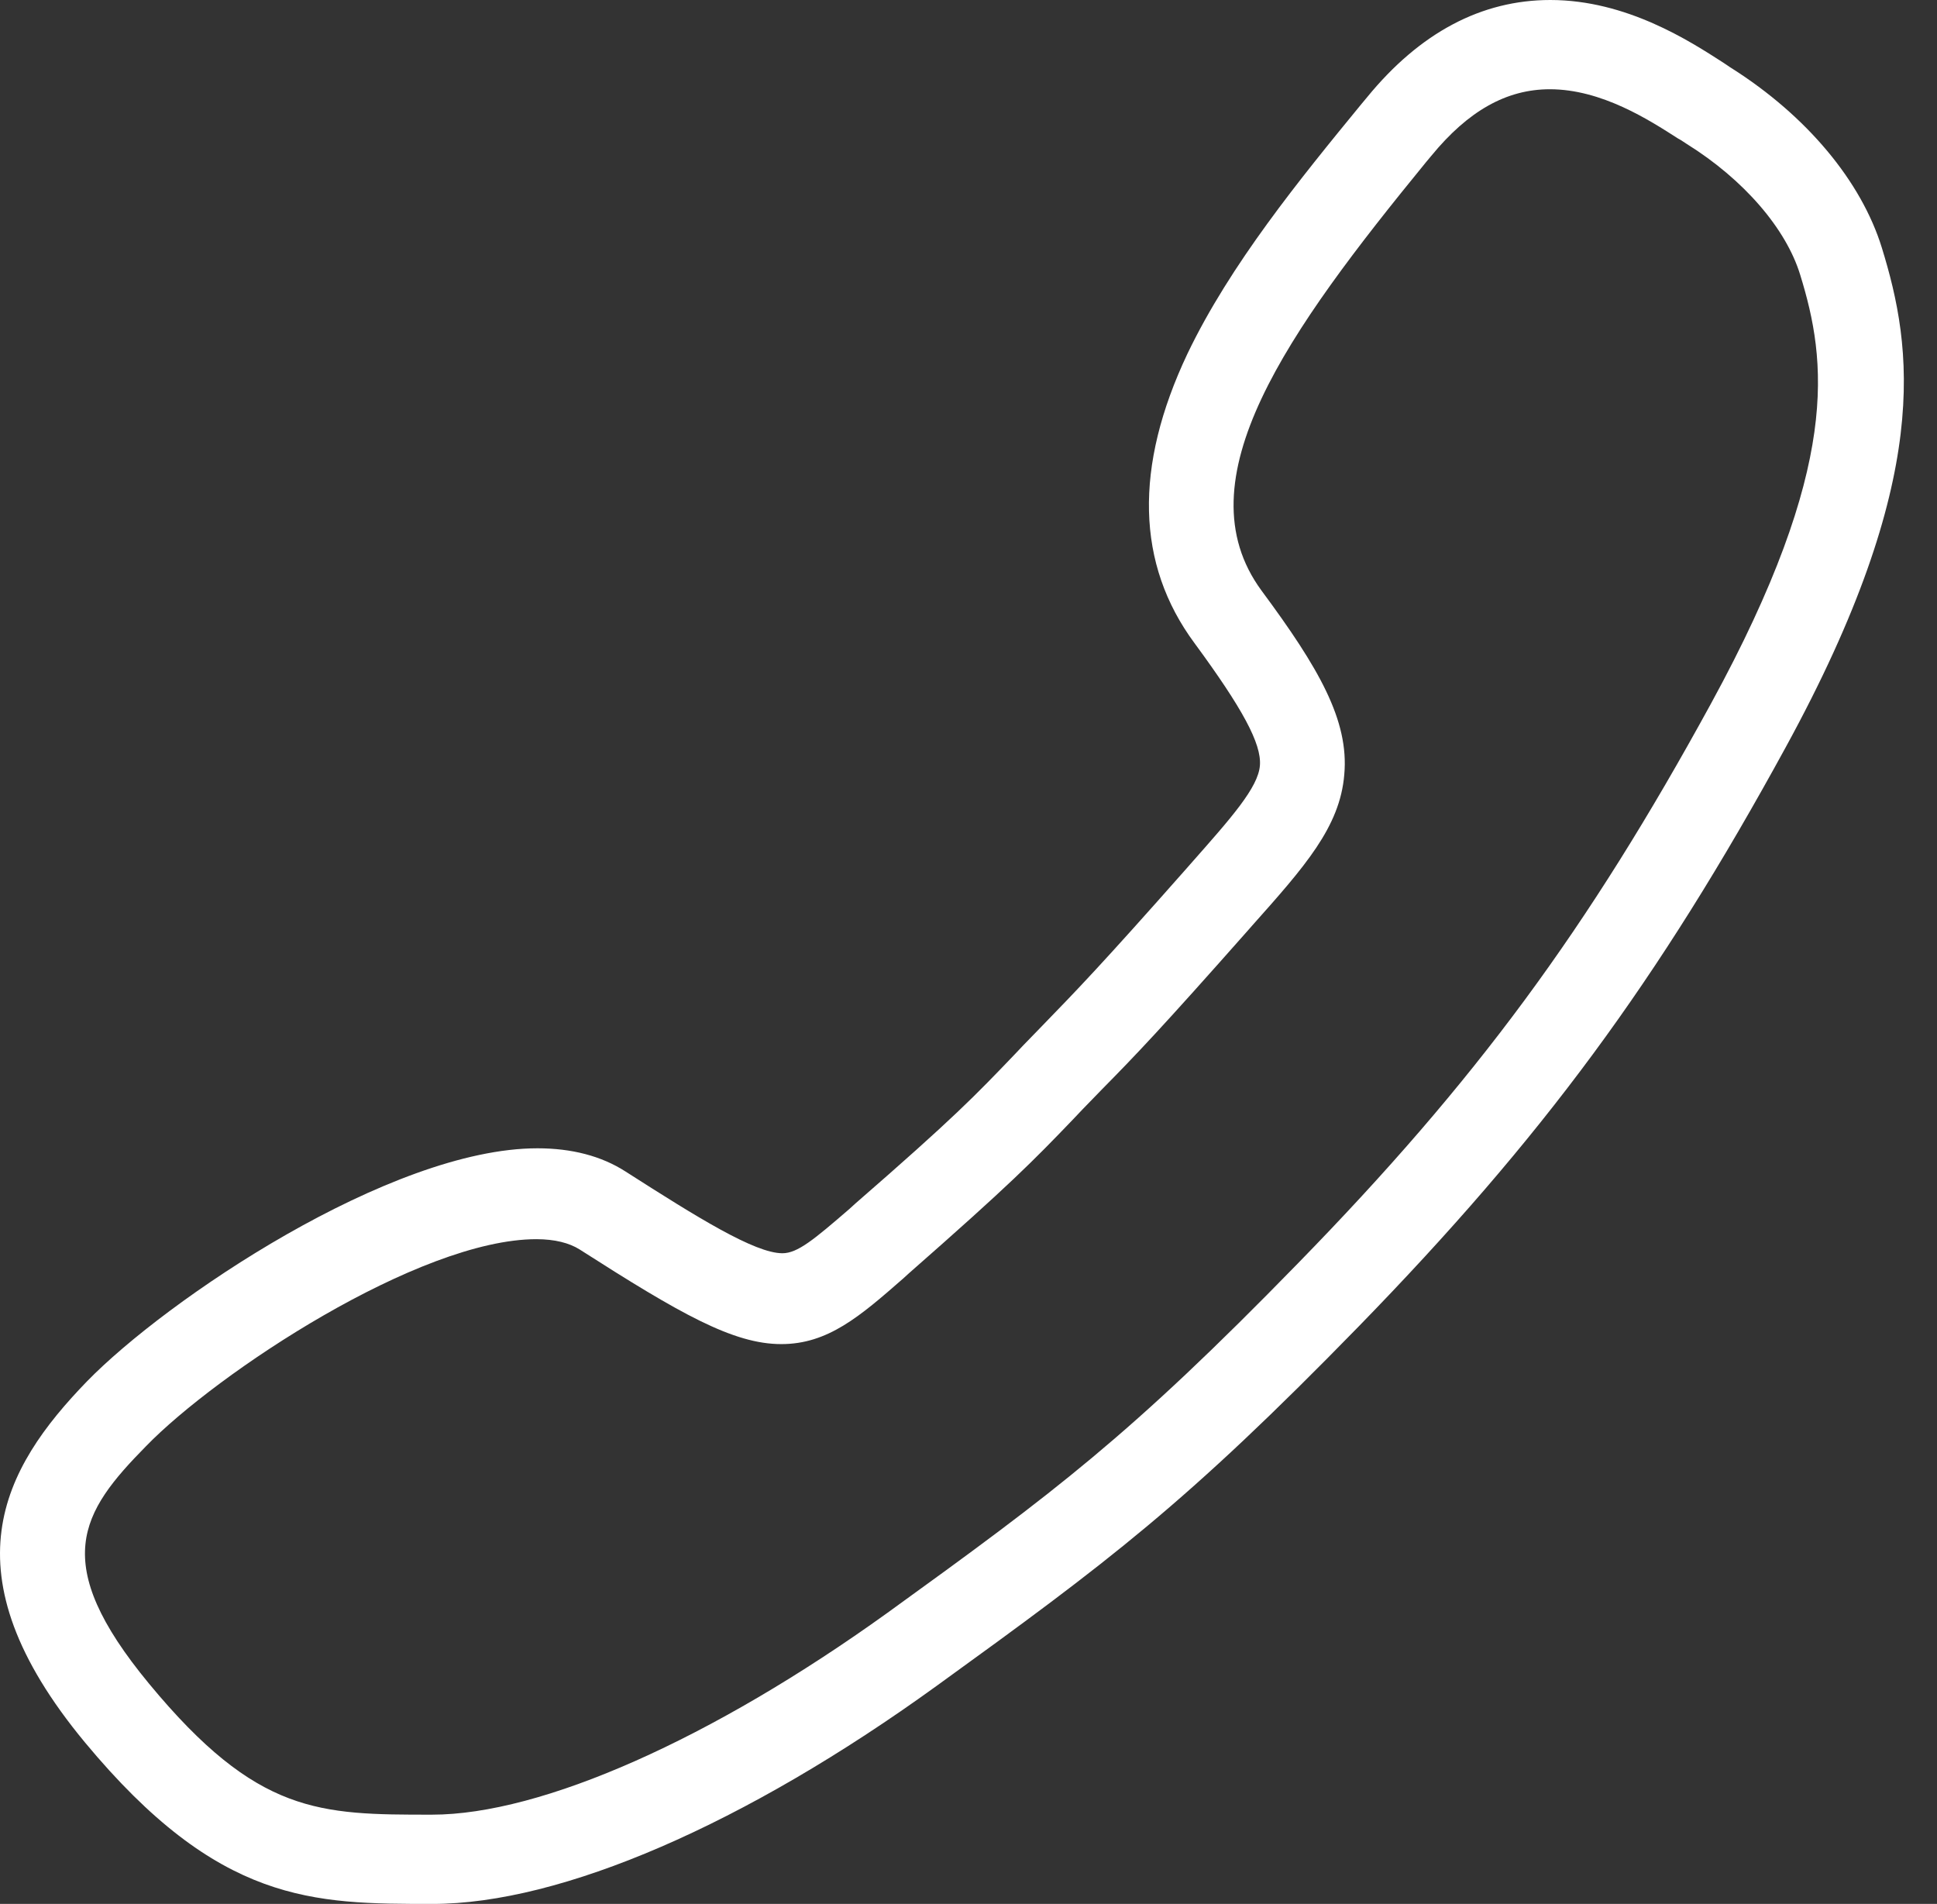 <svg width="58" height="57" viewBox="0 0 58 57" fill="none" xmlns="http://www.w3.org/2000/svg">
<rect x="0" y="0" width="58" height="57" fill="#333333" stroke="none"/>
<path d="M2.603 41.357C4.967 38.928 11.688 34.378 16.092 34.378C17.112 34.378 18.003 34.605 18.732 35.074C20.885 36.451 22.602 37.52 23.428 37.52C23.881 37.52 24.367 37.115 25.436 36.192L25.614 36.03C28.577 33.455 29.209 32.791 30.358 31.593L30.65 31.285C30.86 31.075 31.038 30.88 31.216 30.702C32.221 29.666 32.949 28.921 35.524 26.006L35.637 25.877C36.868 24.484 37.678 23.577 37.726 22.913C37.775 22.266 37.208 21.213 35.767 19.254C34.018 16.89 33.953 13.975 35.556 10.59C36.836 7.918 38.924 5.36 40.77 3.109L40.932 2.915C42.519 0.972 44.365 0 46.422 0C48.705 0 50.6 1.231 51.604 1.878C51.685 1.927 51.766 1.992 51.847 2.04C54.097 3.465 55.733 5.425 56.348 7.416C57.271 10.412 57.887 14.299 53.466 22.379C49.644 29.374 46.179 34.07 40.673 39.722C35.492 45.033 33.192 46.75 28.043 50.474C22.31 54.62 16.805 57 12.951 57C9.372 57 6.554 57 2.538 52.158C-1.672 47.074 0.077 43.965 2.603 41.357ZM4.465 50.409C7.704 54.328 9.566 54.328 12.934 54.328C16.222 54.328 21.322 52.061 26.569 48.288C31.589 44.661 33.824 42.993 38.86 37.827C44.187 32.37 47.539 27.82 51.231 21.067C55.134 13.926 54.697 10.801 53.903 8.226C53.482 6.85 52.219 5.376 50.503 4.307C50.422 4.259 50.341 4.194 50.243 4.145C49.385 3.595 47.96 2.672 46.406 2.672C45.11 2.672 43.961 3.32 42.859 4.664L42.697 4.858C38.568 9.91 35.346 14.38 37.775 17.683C39.491 19.999 40.398 21.569 40.252 23.189C40.123 24.759 39.07 25.942 37.483 27.723L37.37 27.852C34.763 30.799 34.018 31.577 32.981 32.629C32.803 32.807 32.625 33.002 32.415 33.212L32.123 33.52C30.925 34.767 30.261 35.447 27.217 38.119L27.039 38.281C25.743 39.414 24.788 40.24 23.395 40.24C21.954 40.24 20.367 39.333 17.355 37.406C17.047 37.212 16.61 37.099 16.06 37.099C12.546 37.099 6.489 41.114 4.368 43.301C2.425 45.276 1.453 46.766 4.465 50.409Z" fill="white"/>
</svg>
